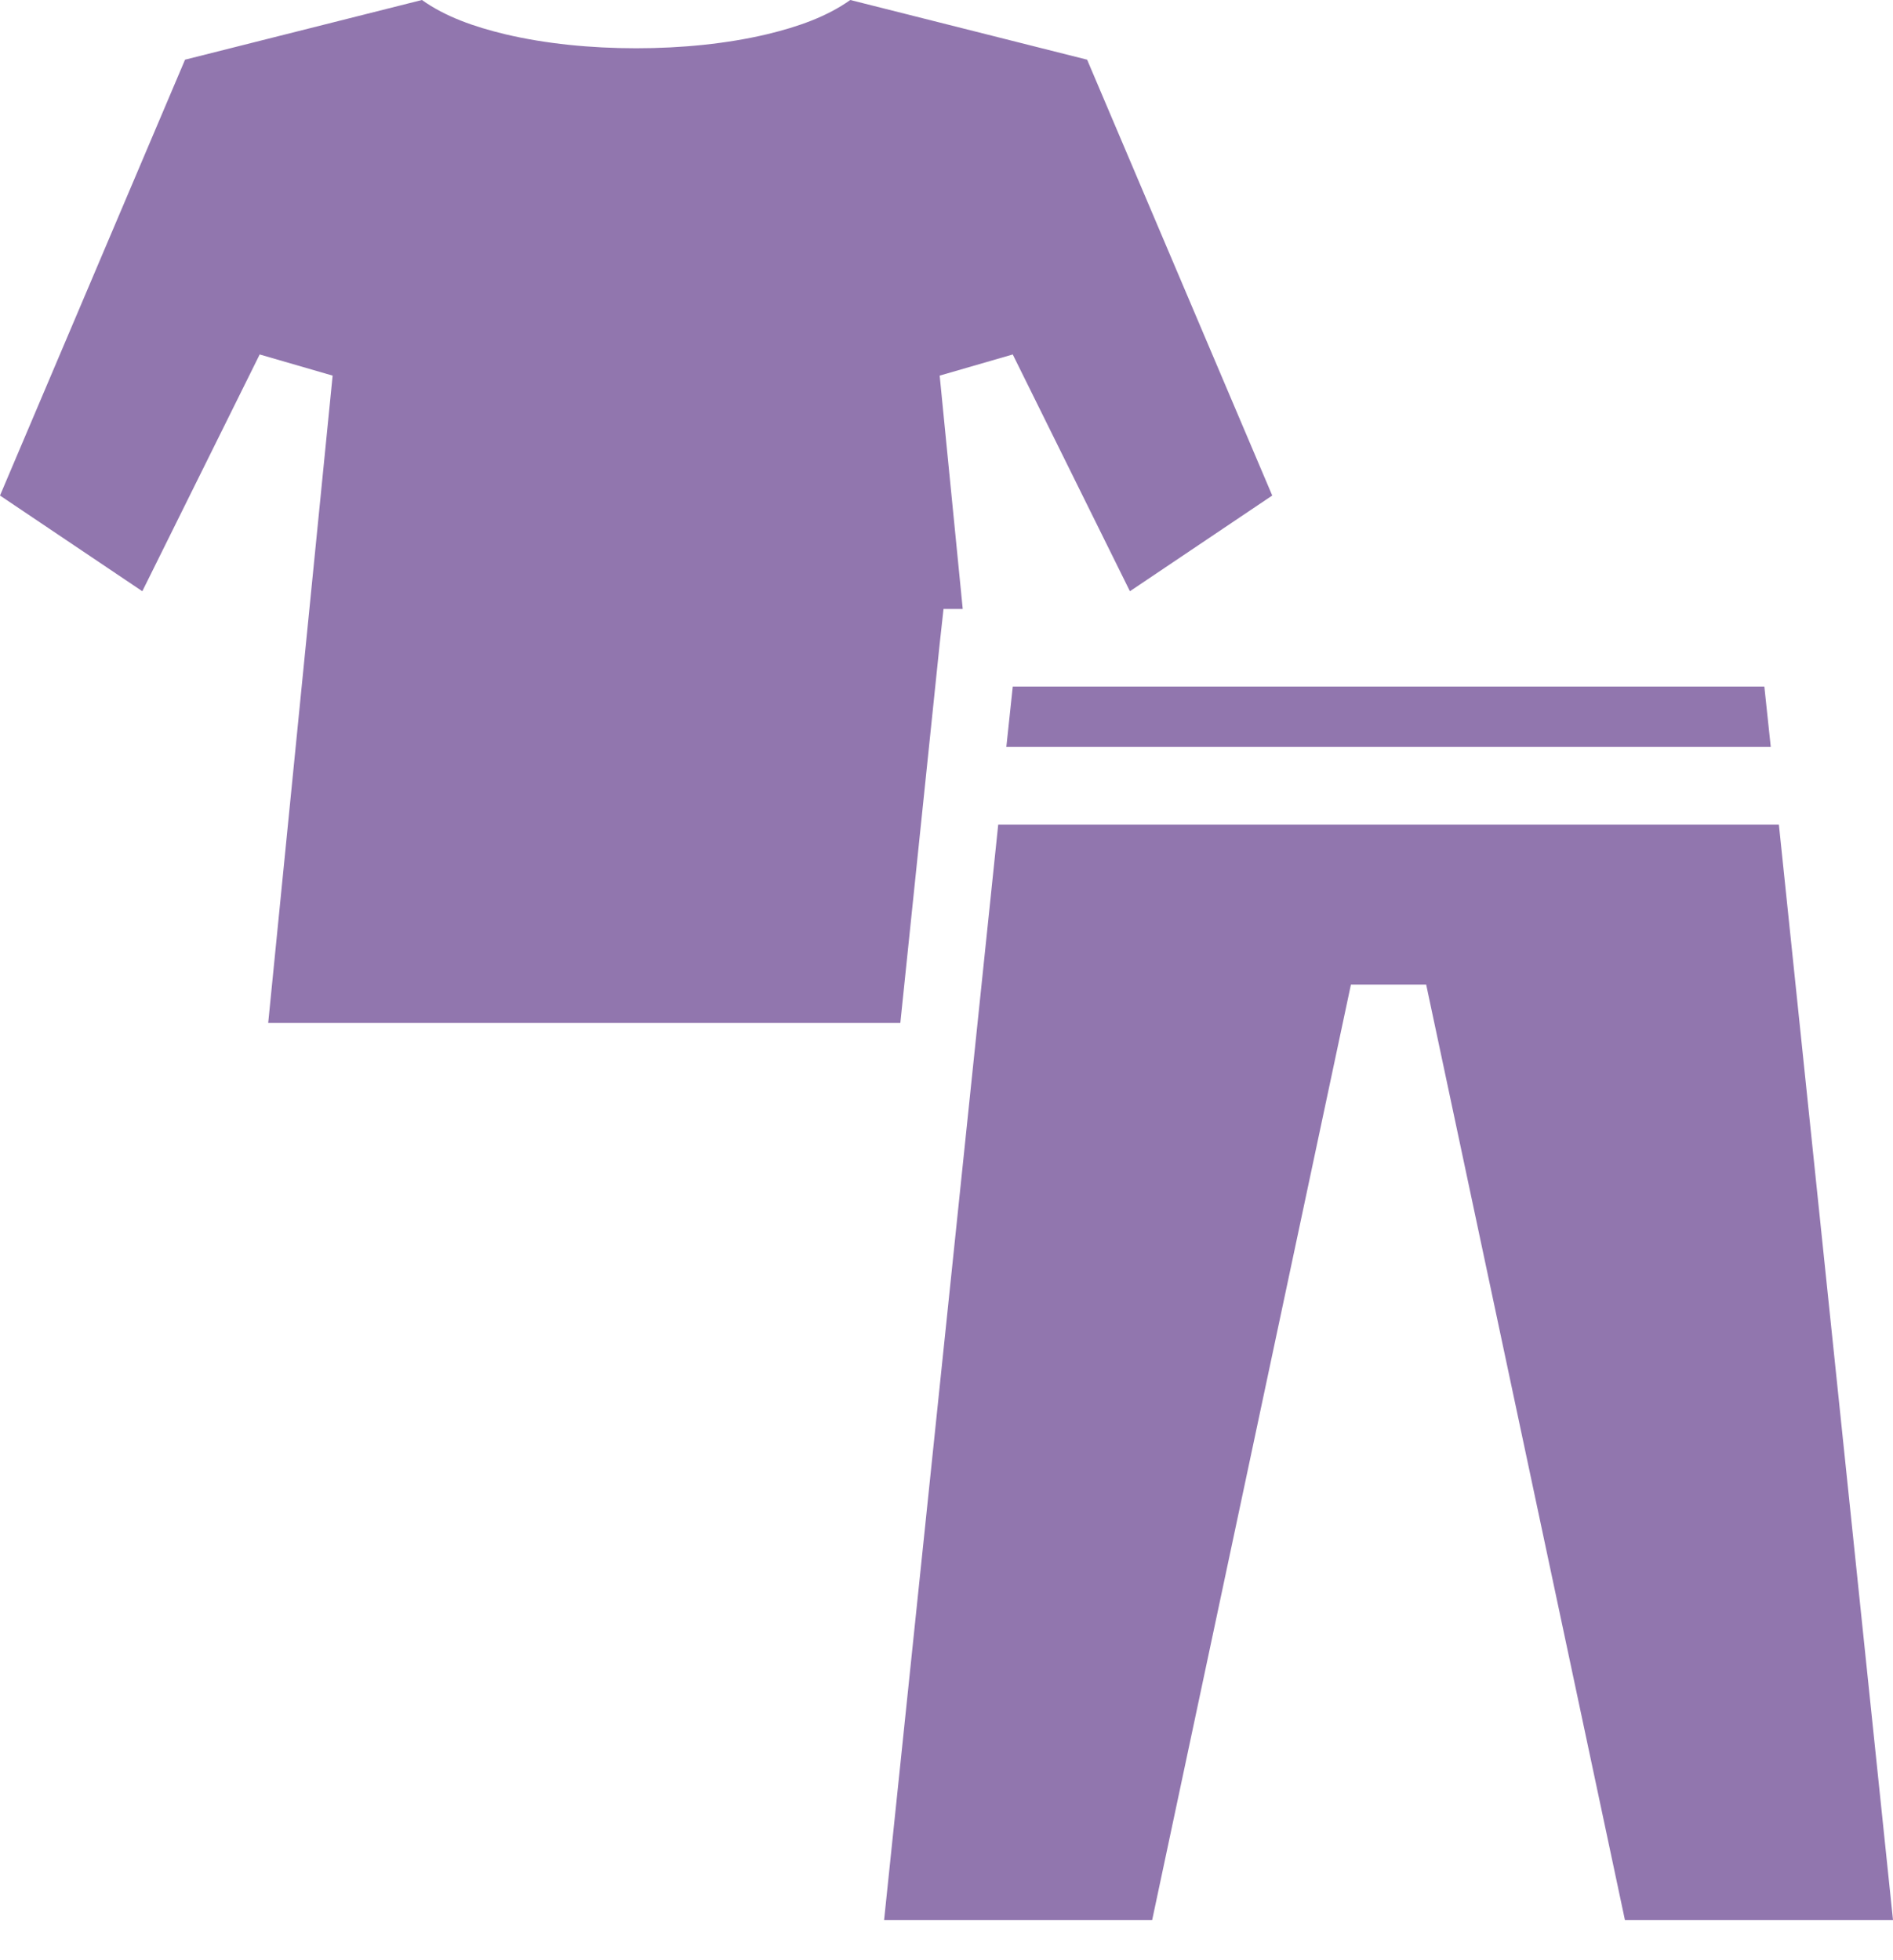 <svg width="28" height="29" viewBox="0 0 28 29" fill="none" xmlns="http://www.w3.org/2000/svg">
<path d="M6.241 0L2.737 0.883L0 7.331L2.105 8.747L3.841 5.244L4.92 5.557L3.967 15.134H13.317L13.899 9.526L13.956 9.009H14.24L13.899 5.557L14.98 5.244L16.713 8.747L18.818 7.331L16.08 0.883L12.577 0C12.229 0.247 11.806 0.396 11.344 0.507C10.75 0.648 10.079 0.714 9.409 0.714C8.739 0.714 8.069 0.648 7.474 0.507C7.013 0.396 6.589 0.248 6.241 0ZM14.98 10.157L14.885 11.051H26.192L26.097 10.157H14.98ZM14.765 12.199L13.077 28.406H17.042L19.982 14.566H21.095L24.035 28.406H28L26.312 12.199H14.765Z" fill="#9176AE"/>
</svg>
